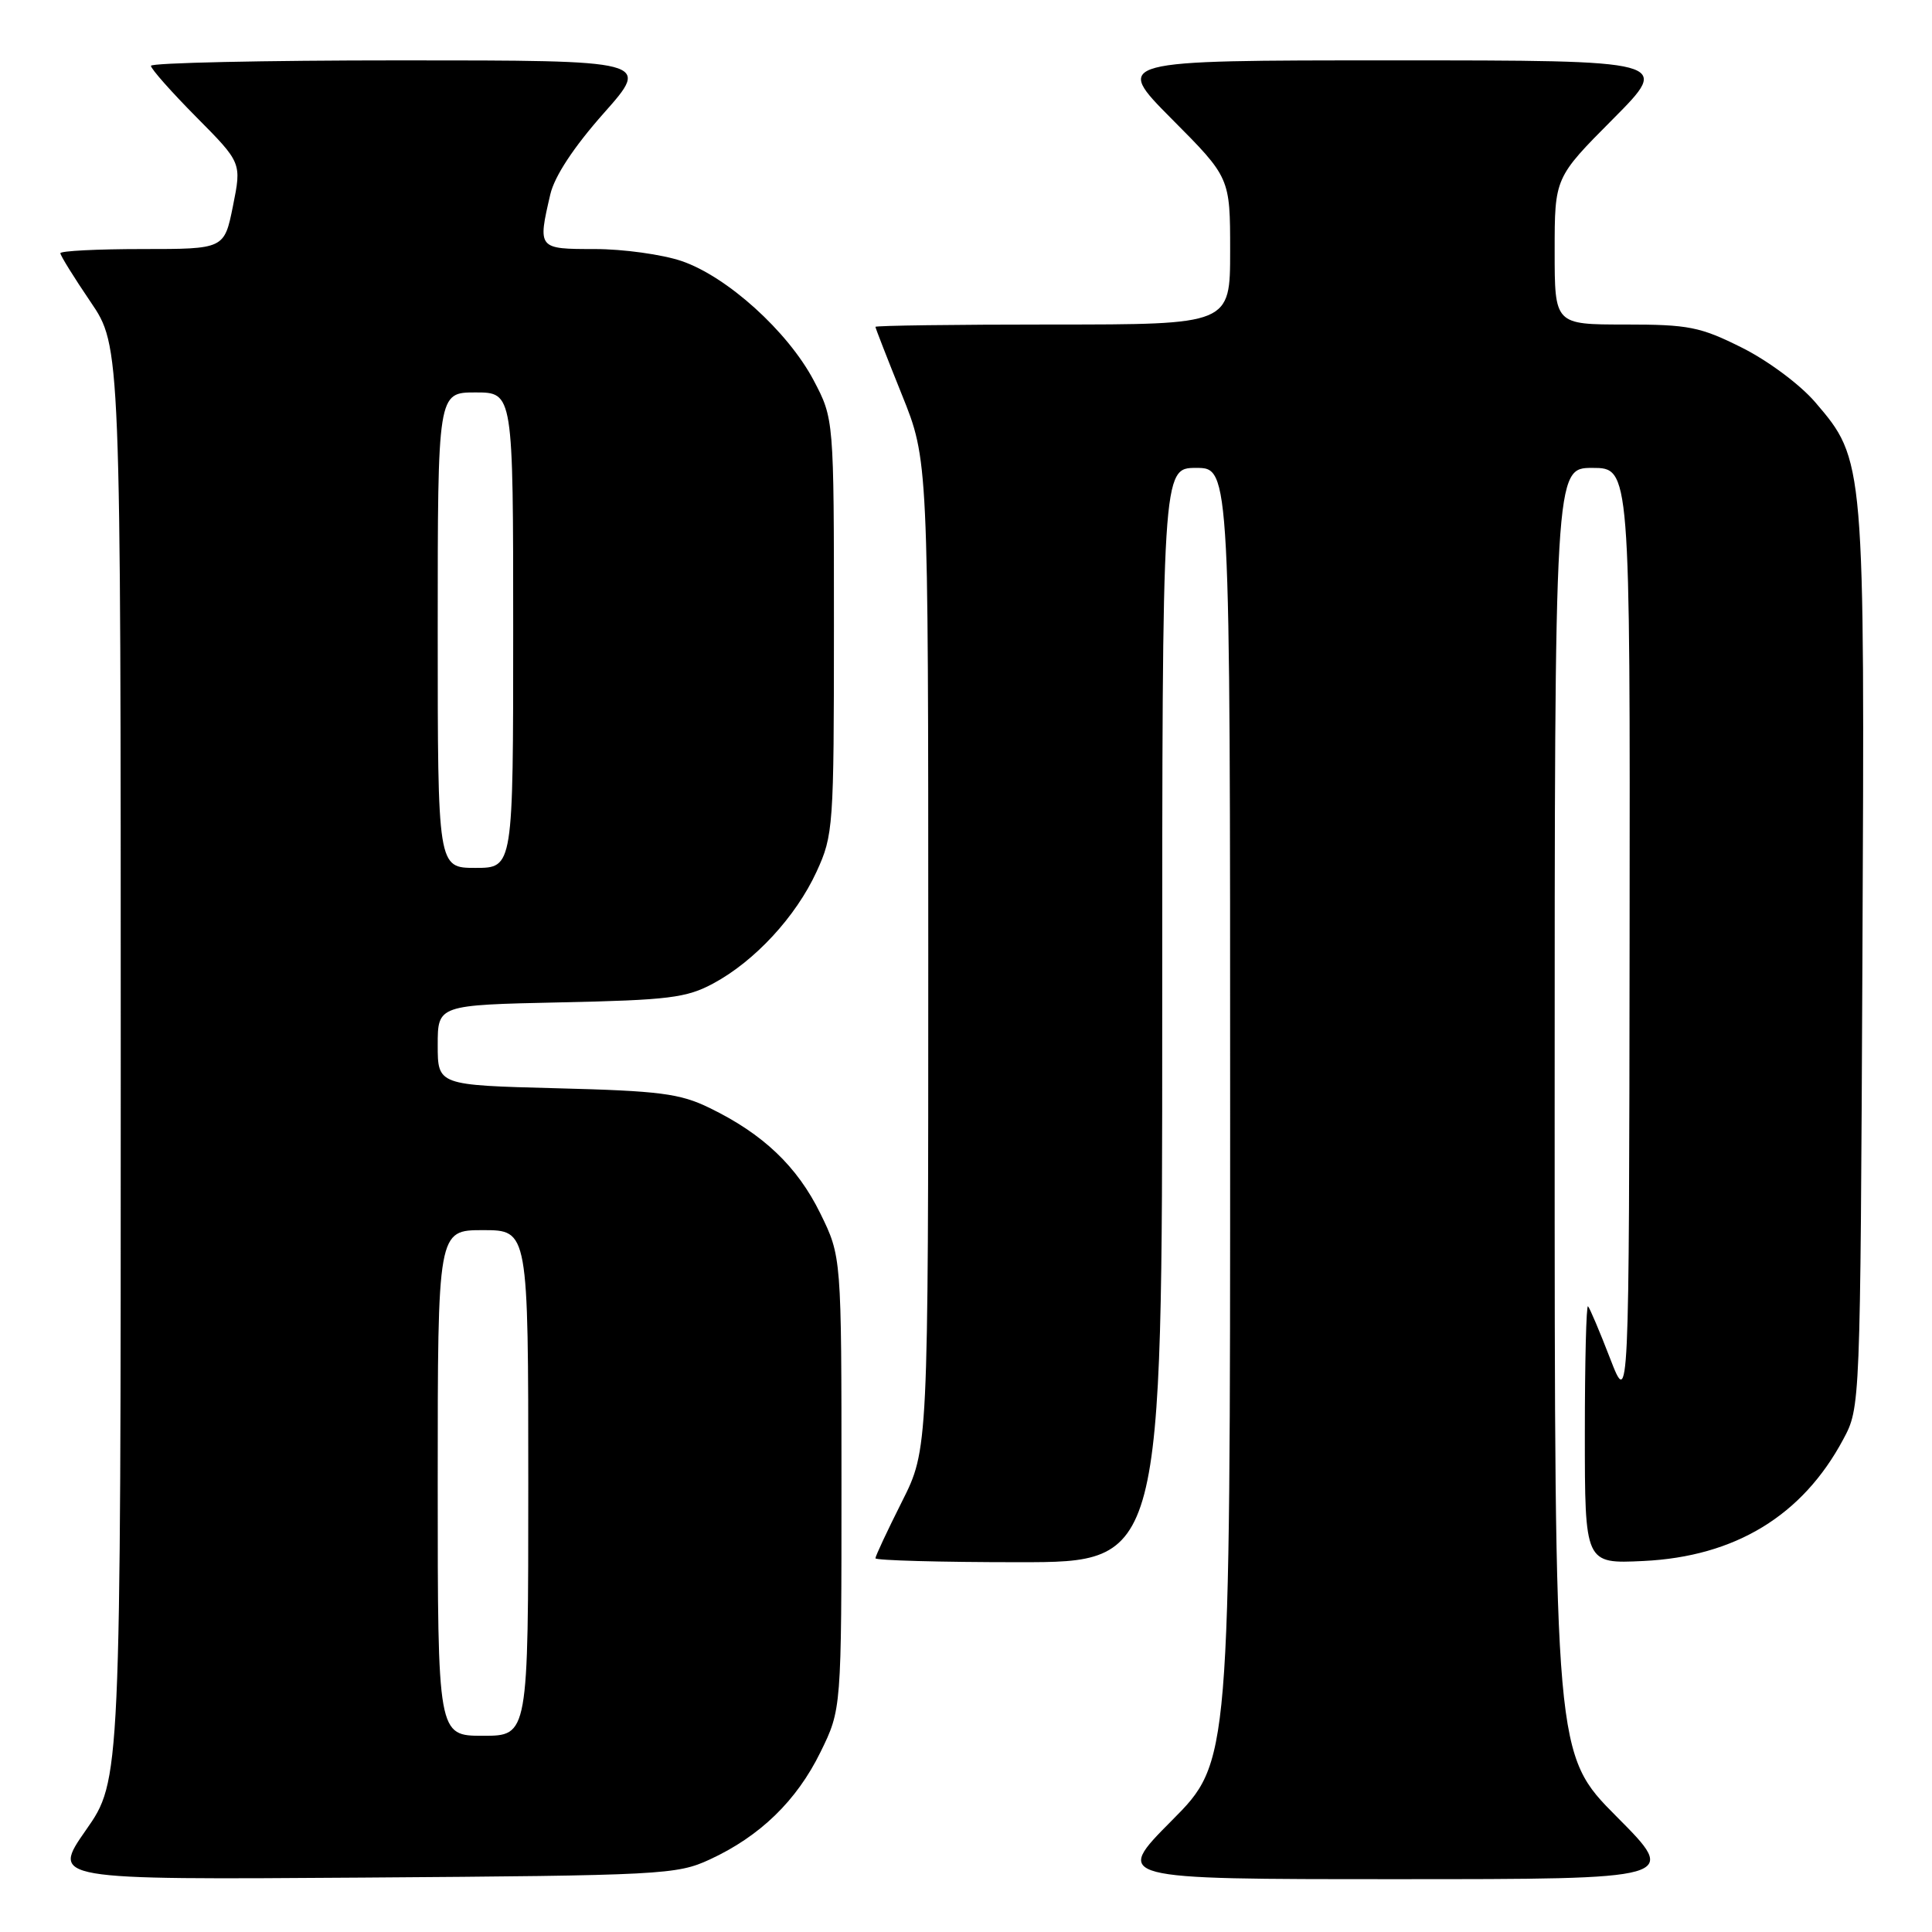 <?xml version="1.0" encoding="UTF-8" standalone="no"?>
<!DOCTYPE svg PUBLIC "-//W3C//DTD SVG 1.1//EN" "http://www.w3.org/Graphics/SVG/1.1/DTD/svg11.dtd" >
<svg xmlns="http://www.w3.org/2000/svg" xmlns:xlink="http://www.w3.org/1999/xlink" version="1.1" viewBox="0 0 256 256">
 <g >
 <path fill="currentColor"
d=" M 94.05 246.39 C 100.70 243.32 105.55 238.62 108.71 232.18 C 111.50 226.50 111.50 226.50 111.50 196.50 C 111.50 166.50 111.50 166.50 108.69 160.77 C 105.64 154.56 101.13 150.26 94.03 146.81 C 90.09 144.89 87.44 144.55 73.75 144.20 C 58.00 143.79 58.00 143.79 58.00 138.48 C 58.00 133.17 58.00 133.17 74.25 132.82 C 88.58 132.52 90.97 132.22 94.50 130.32 C 100.01 127.36 105.46 121.46 108.20 115.50 C 110.42 110.67 110.50 109.58 110.50 83.00 C 110.50 55.50 110.50 55.50 107.81 50.39 C 104.38 43.91 96.35 36.65 90.32 34.59 C 87.75 33.72 82.57 33.00 78.82 33.00 C 71.26 33.00 71.24 32.98 72.92 25.75 C 73.48 23.35 76.02 19.49 80.00 15.00 C 86.21 8.00 86.21 8.00 53.10 8.00 C 34.90 8.00 20.00 8.33 20.00 8.72 C 20.00 9.12 22.70 12.17 26.01 15.51 C 32.02 21.57 32.02 21.57 30.87 27.29 C 29.72 33.00 29.72 33.00 18.86 33.00 C 12.89 33.00 8.00 33.25 8.00 33.55 C 8.00 33.86 9.80 36.76 12.00 40.00 C 16.00 45.89 16.00 45.89 16.00 140.90 C 16.00 235.90 16.00 235.90 11.39 242.49 C 6.79 249.08 6.79 249.08 48.14 248.79 C 87.75 248.51 89.69 248.41 94.05 246.39 Z  M 214.23 240.73 C 206.00 232.46 206.00 232.46 206.00 147.23 C 206.00 62.00 206.00 62.00 211.00 62.00 C 216.00 62.00 216.00 62.00 215.93 124.25 C 215.86 186.50 215.86 186.50 213.35 180.01 C 211.97 176.43 210.65 173.32 210.42 173.09 C 210.19 172.86 210.00 180.44 210.00 189.94 C 210.00 207.21 210.00 207.21 217.75 206.84 C 229.92 206.26 238.84 200.83 244.24 190.72 C 246.50 186.50 246.50 186.50 246.78 127.11 C 247.09 60.94 247.10 60.98 240.52 53.29 C 238.52 50.96 234.26 47.79 230.82 46.07 C 225.28 43.30 223.76 43.00 215.34 43.00 C 206.00 43.00 206.00 43.00 206.00 33.27 C 206.00 23.54 206.00 23.54 213.73 15.77 C 221.45 8.00 221.45 8.00 184.50 8.00 C 147.55 8.00 147.55 8.00 155.27 15.77 C 163.00 23.54 163.00 23.54 163.00 33.27 C 163.00 43.00 163.00 43.00 139.50 43.00 C 126.57 43.00 116.00 43.14 116.00 43.31 C 116.00 43.47 117.58 47.52 119.50 52.29 C 123.00 60.97 123.00 60.97 123.00 126.51 C 123.00 192.05 123.00 192.05 119.50 199.00 C 117.58 202.82 116.00 206.19 116.00 206.48 C 116.00 206.76 124.55 207.00 135.00 207.00 C 154.00 207.00 154.00 207.00 154.00 134.50 C 154.00 62.00 154.00 62.00 158.50 62.00 C 163.00 62.00 163.00 62.00 163.00 147.73 C 163.00 233.46 163.00 233.46 155.27 241.23 C 147.55 249.00 147.55 249.00 185.00 249.00 C 222.46 249.00 222.46 249.00 214.23 240.73 Z  M 58.00 196.50 C 58.00 163.00 58.00 163.00 64.00 163.00 C 70.00 163.00 70.00 163.00 70.00 196.50 C 70.00 230.00 70.00 230.00 64.00 230.00 C 58.00 230.00 58.00 230.00 58.00 196.50 Z  M 58.00 83.50 C 58.00 52.00 58.00 52.00 63.00 52.00 C 68.00 52.00 68.00 52.00 68.00 83.50 C 68.00 115.00 68.00 115.00 63.00 115.00 C 58.00 115.00 58.00 115.00 58.00 83.50 Z "/>
</g>
</svg>